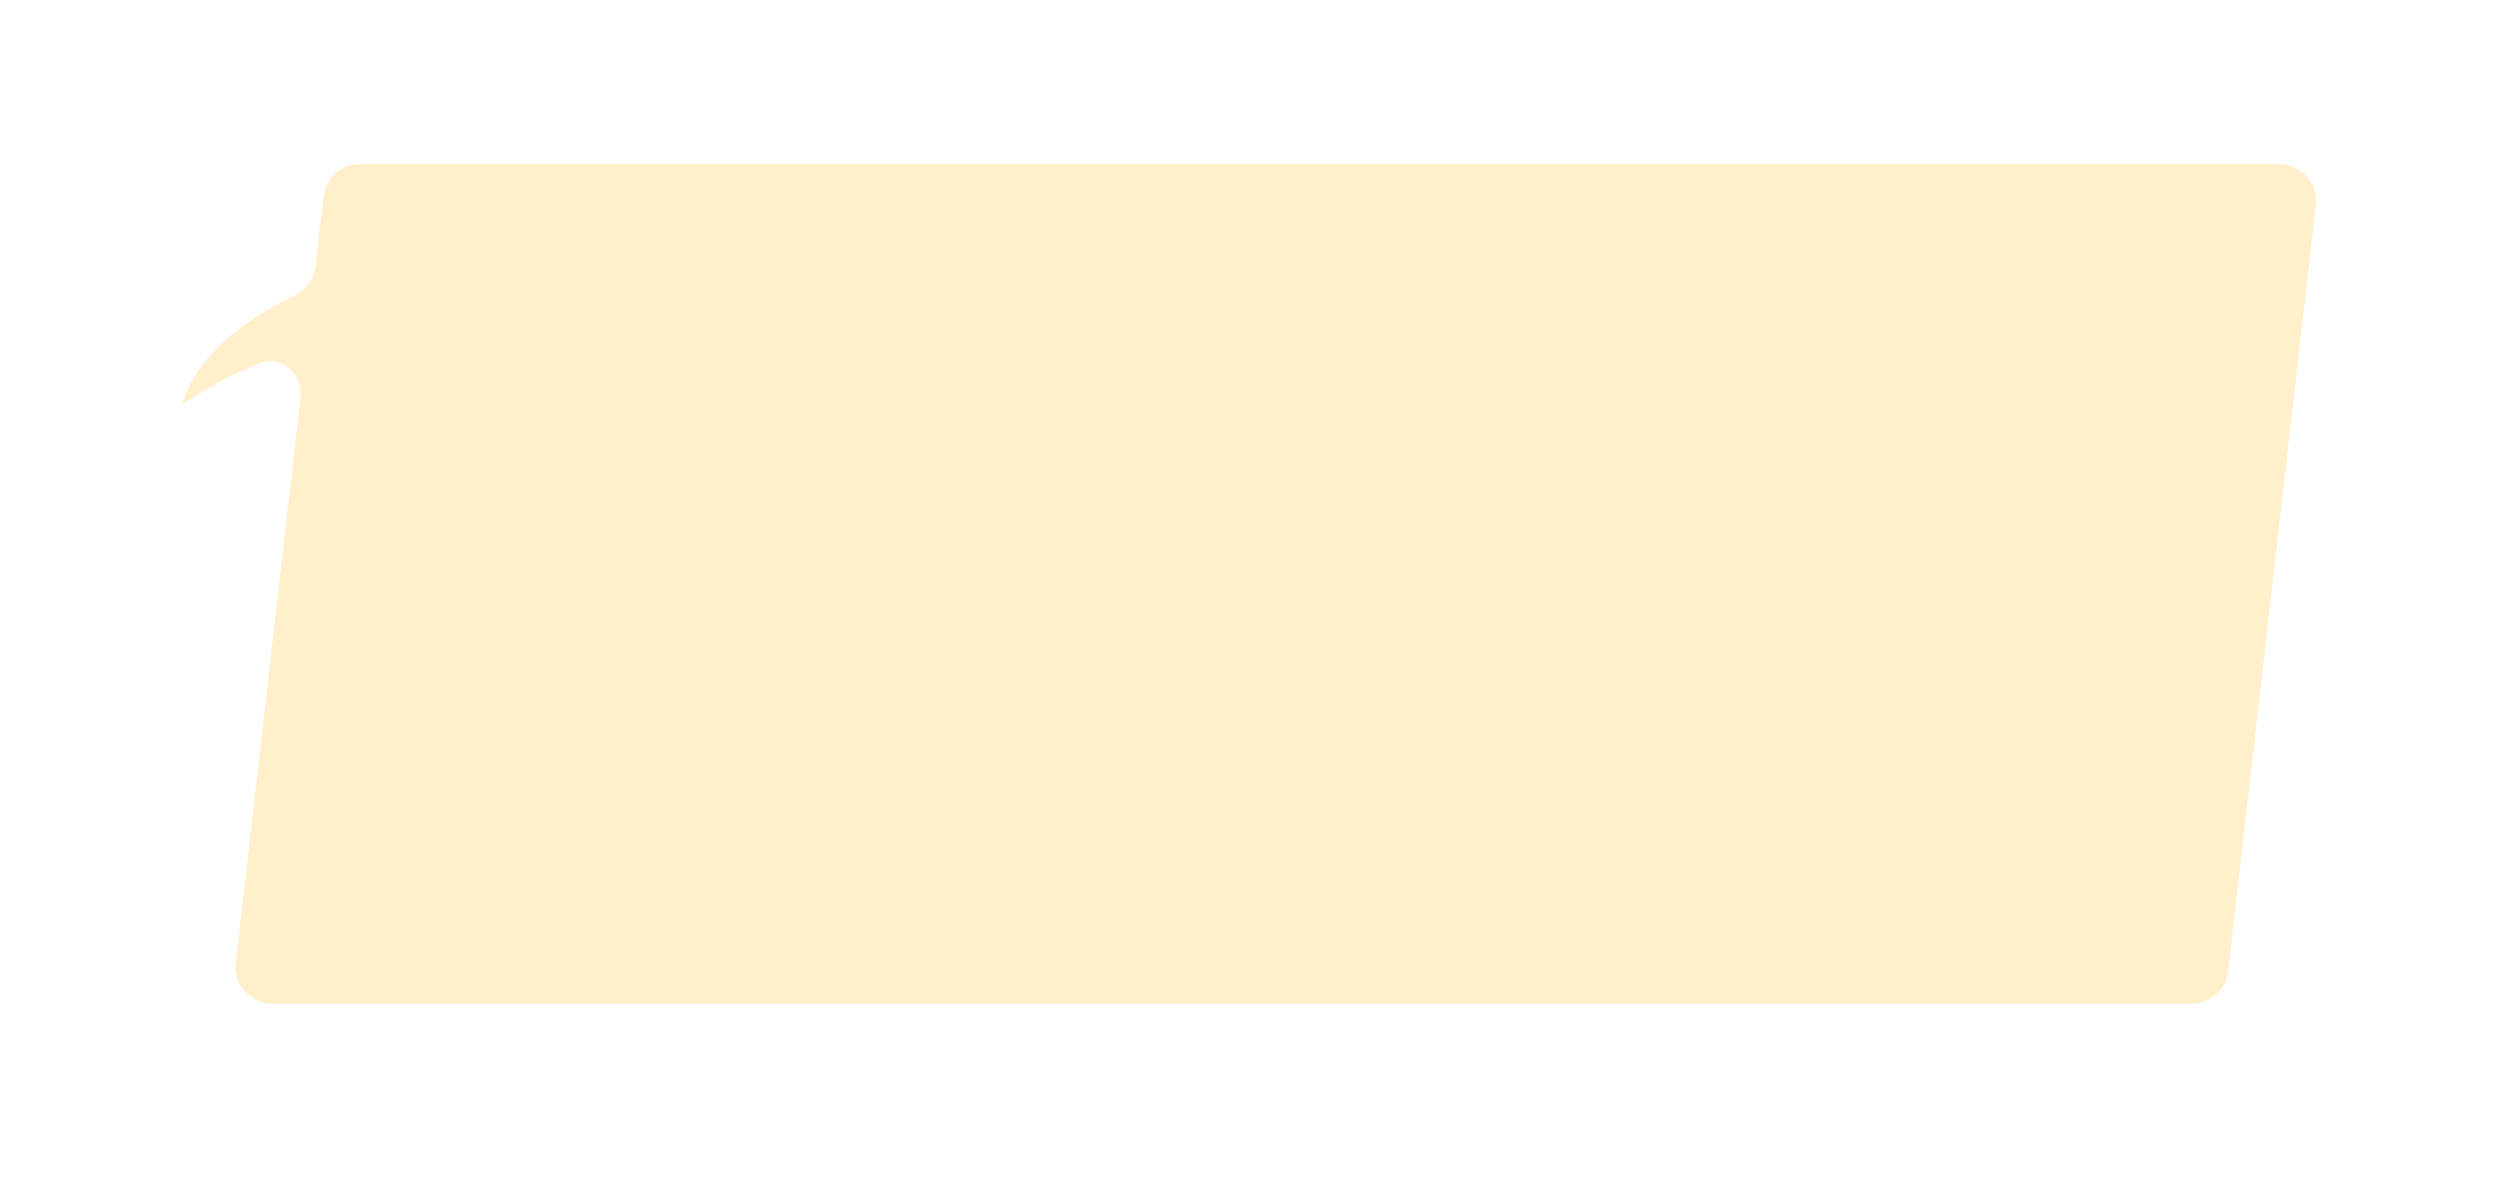 <svg width="548" height="264" viewBox="0 0 548 264" fill="none" xmlns="http://www.w3.org/2000/svg"><g filter="url(#filter0_di_1495_68397)"><path fill-rule="evenodd" clip-rule="evenodd" d="M78.85 28a8 8 0 00-7.948 7.09l-1.741 15.216c-.339 2.958-2.305 5.45-5 6.717-9.4 4.421-20.928 12.374-24.158 23.512a.077.077 0 00.117.086c3.426-2.268 9.512-6.296 16.964-9.024 4.89-1.79 9.353 2.508 8.761 7.683l-14.17 123.81c-.542 4.748 3.17 8.91 7.949 8.91h420.838a8 8 0 007.948-7.09l19.227-168c.543-4.748-3.17-8.91-7.949-8.91H78.85z" fill="#FFF0CB"/></g><defs><filter id="filter0_di_1495_68397" x="0" y="0" width="547.689" height="264" filterUnits="userSpaceOnUse" color-interpolation-filters="sRGB"><feFlood flood-opacity="0" result="BackgroundImageFix"/><feColorMatrix in="SourceAlpha" values="0 0 0 0 0 0 0 0 0 0 0 0 0 0 0 0 0 0 127 0" result="hardAlpha"/><feOffset dy="12"/><feGaussianBlur stdDeviation="20"/><feComposite in2="hardAlpha" operator="out"/><feColorMatrix values="0 0 0 0 1 0 0 0 0 1 0 0 0 0 1 0 0 0 1 0"/><feBlend in2="BackgroundImageFix" result="effect1_dropShadow_1495_68397"/><feBlend in="SourceGraphic" in2="effect1_dropShadow_1495_68397" result="shape"/><feColorMatrix in="SourceAlpha" values="0 0 0 0 0 0 0 0 0 0 0 0 0 0 0 0 0 0 127 0" result="hardAlpha"/><feOffset dy="-4"/><feGaussianBlur stdDeviation="4"/><feComposite in2="hardAlpha" operator="arithmetic" k2="-1" k3="1"/><feColorMatrix values="0 0 0 0 0.884 0 0 0 0 0.635 0 0 0 0 0.056 0 0 0 0.4 0"/><feBlend in2="shape" result="effect2_innerShadow_1495_68397"/></filter></defs></svg>